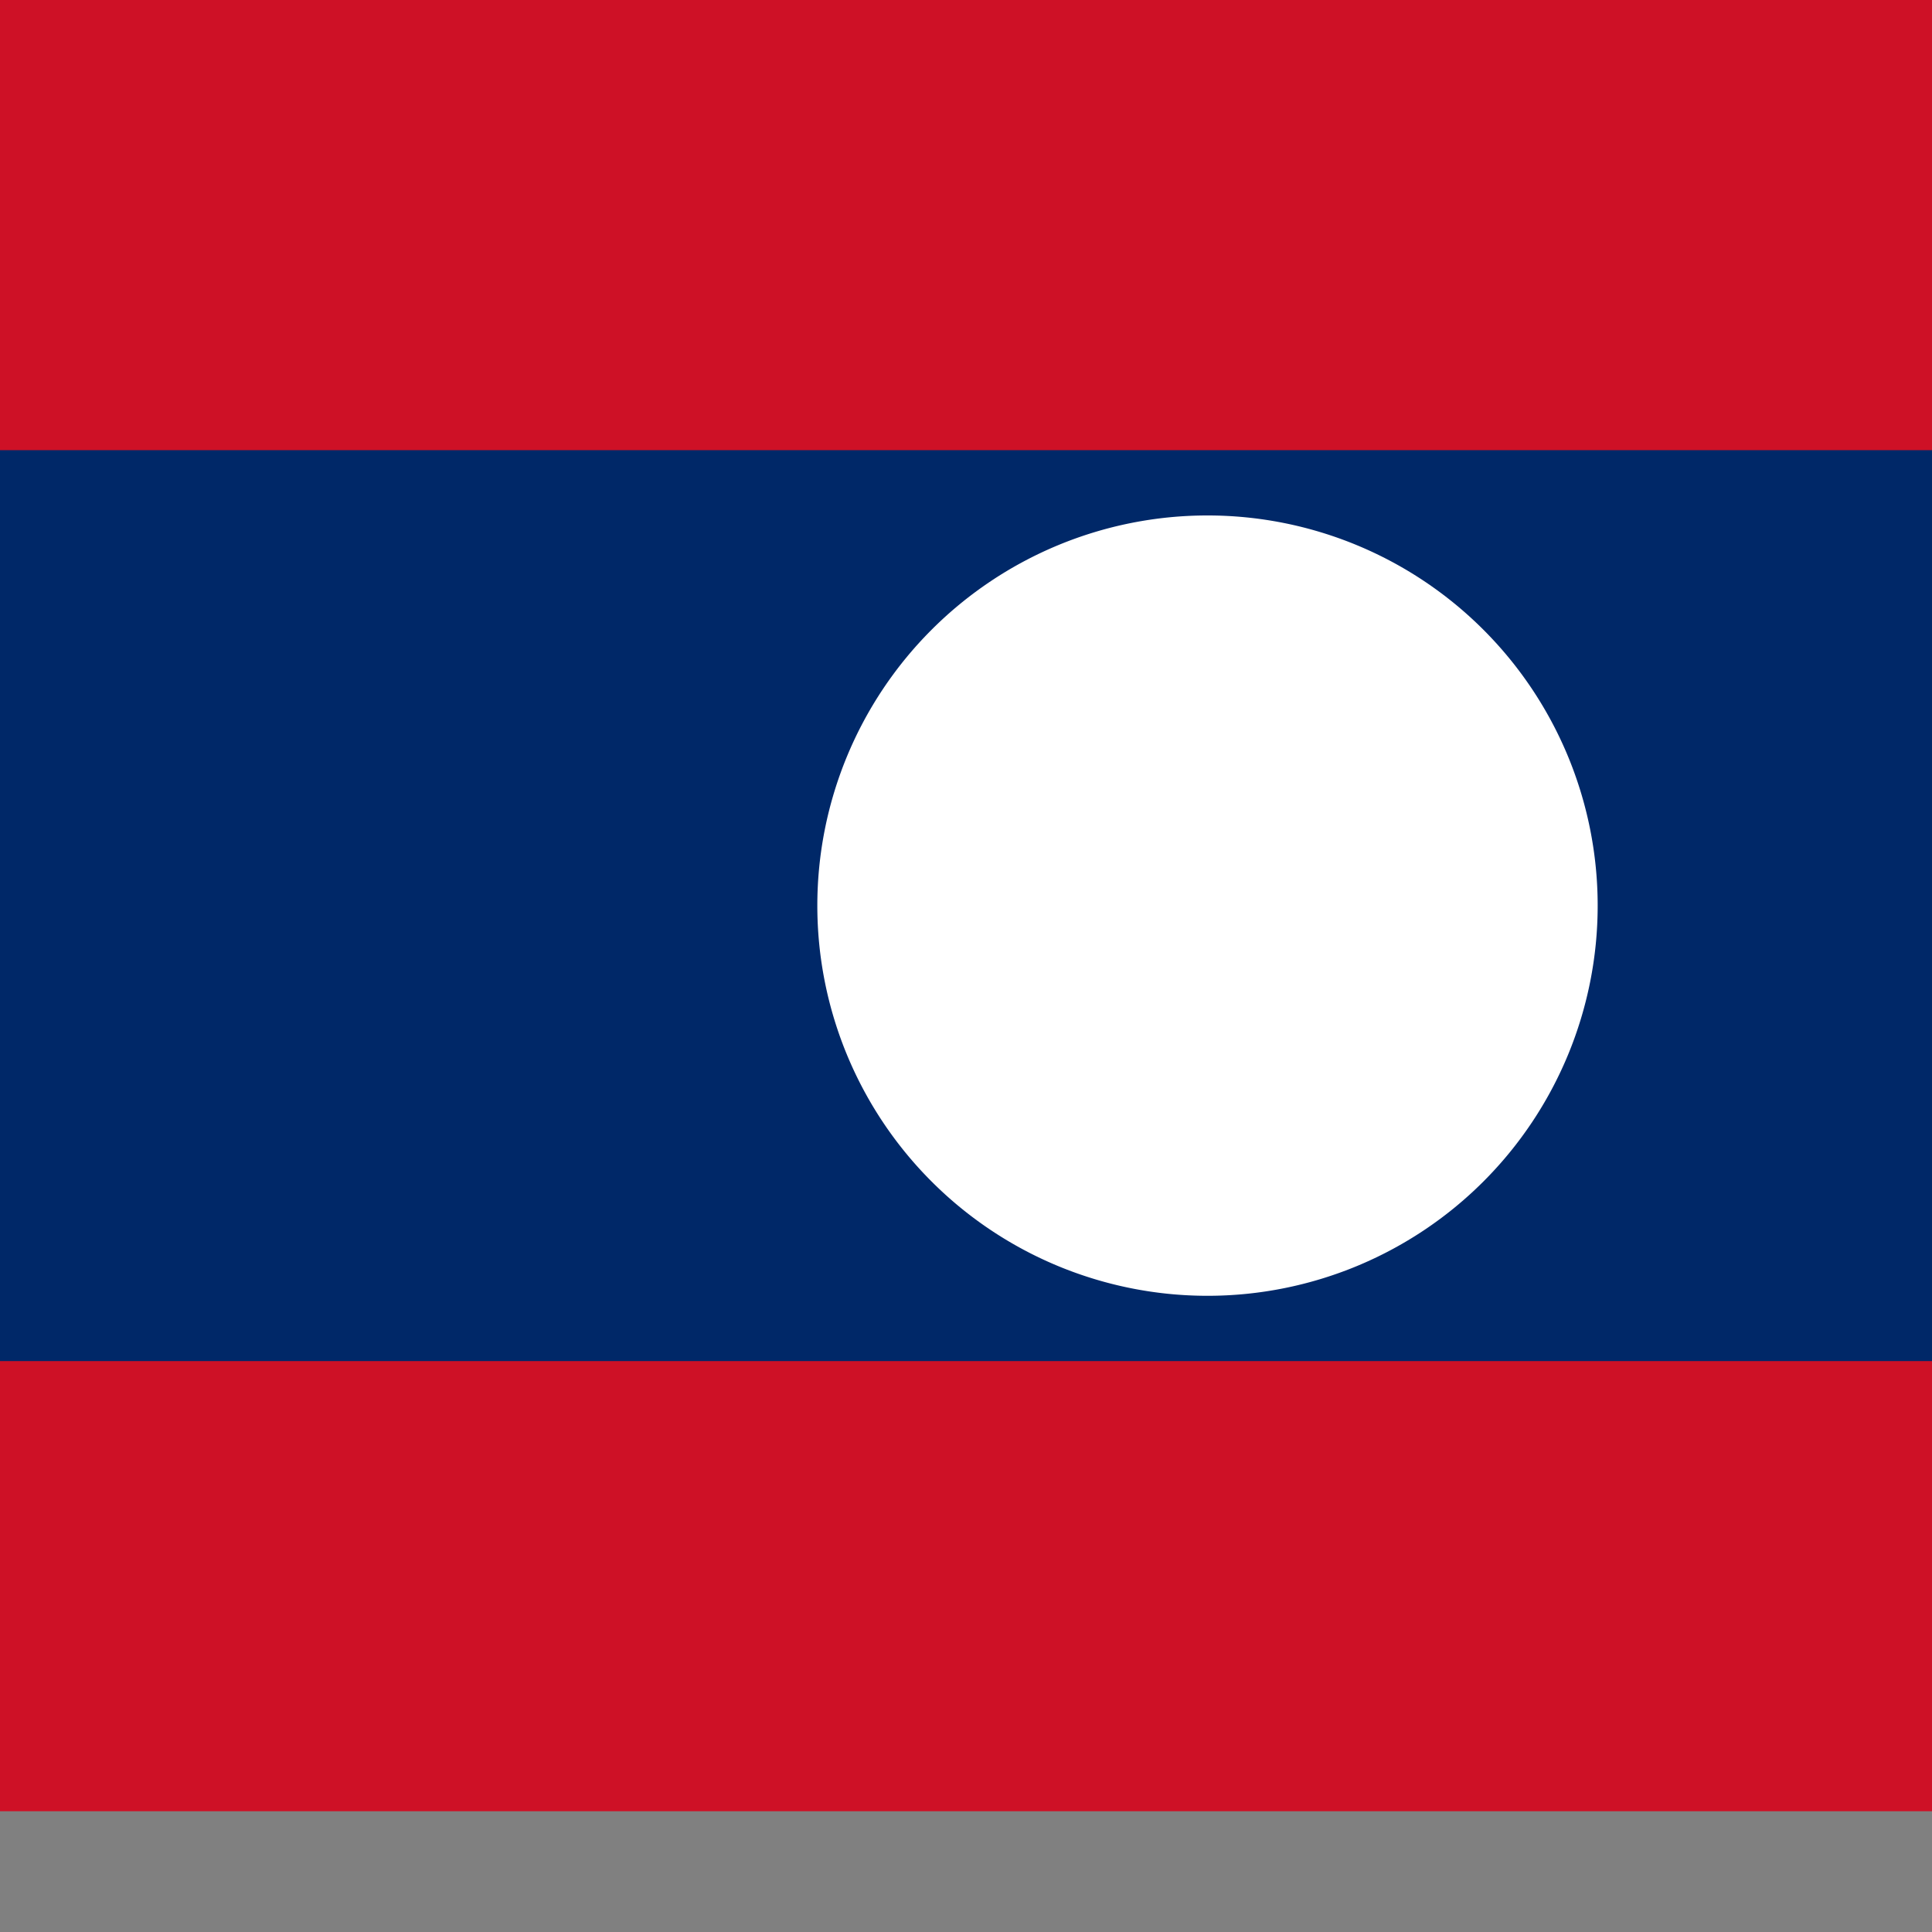 <svg xmlns="http://www.w3.org/2000/svg" version="1.1" viewBox="0 0 512 512" fill="currentColor"><rect x="0" y="0" width="512" height="512" fill="#808080" stroke="none"/><defs><clipPath id="flagLa4x30"><path fill-opacity=".7" d="M0 0h640v480H0z"/></clipPath></defs><g fill-rule="evenodd" clip-path="url(#flagLa4x30)"><path fill="#ce1126" d="M-40 0h720v480H-40z"/><path fill="#002868" d="M-40 119.3h720v241.4H-40z"/><path fill="#fff" d="M423.4 240a103.4 103.4 0 1 1-206.8 0a103.4 103.4 0 1 1 206.8 0"/></g></svg>